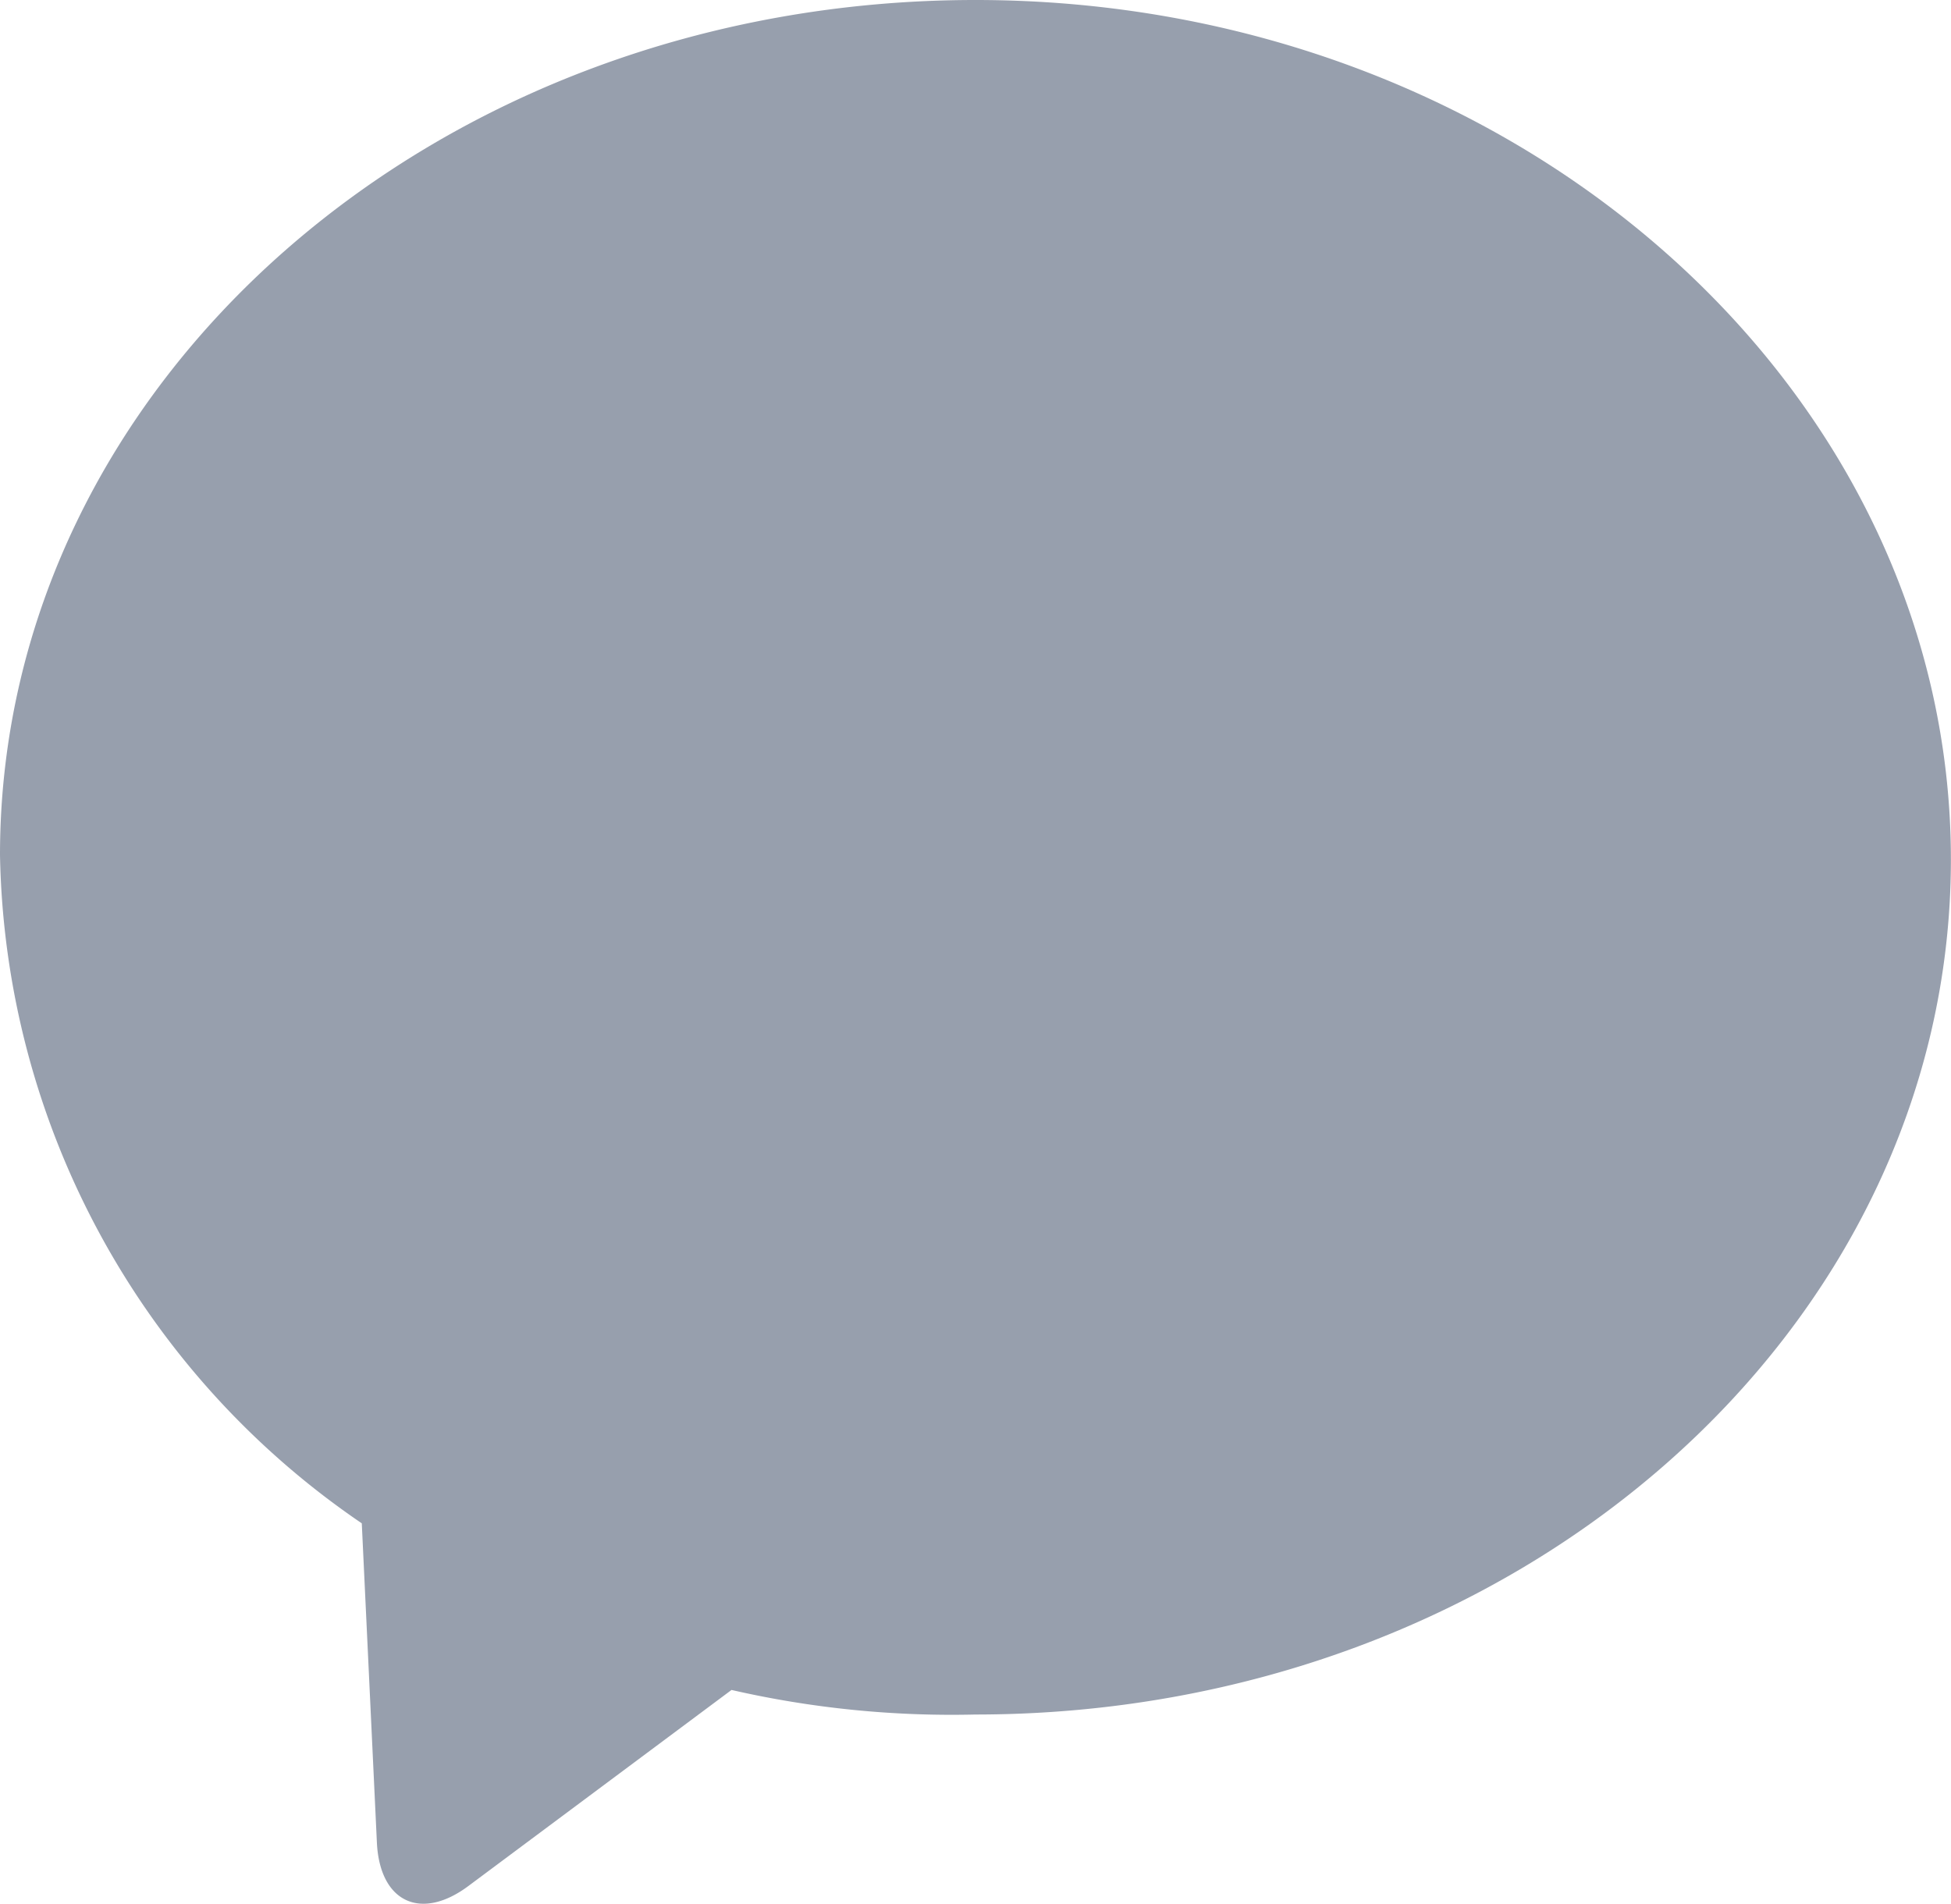 <svg xmlns="http://www.w3.org/2000/svg" width="19.376" height="18.913" viewBox="0 0 19.376 18.913">
  <path id="Path_3" data-name="Path 3" d="M9.688,0C4.319,0,0,3.807,0,8.492A8.205,8.205,0,0,0,3.593,15.13L3.743,18.3c.028.592.436.785.909.432l2.613-1.947a9.8,9.8,0,0,0,2.422.244c5.369,0,9.688-3.807,9.688-8.492S15.057,0,9.688,0Z" fill="#979fad"/>
</svg>
